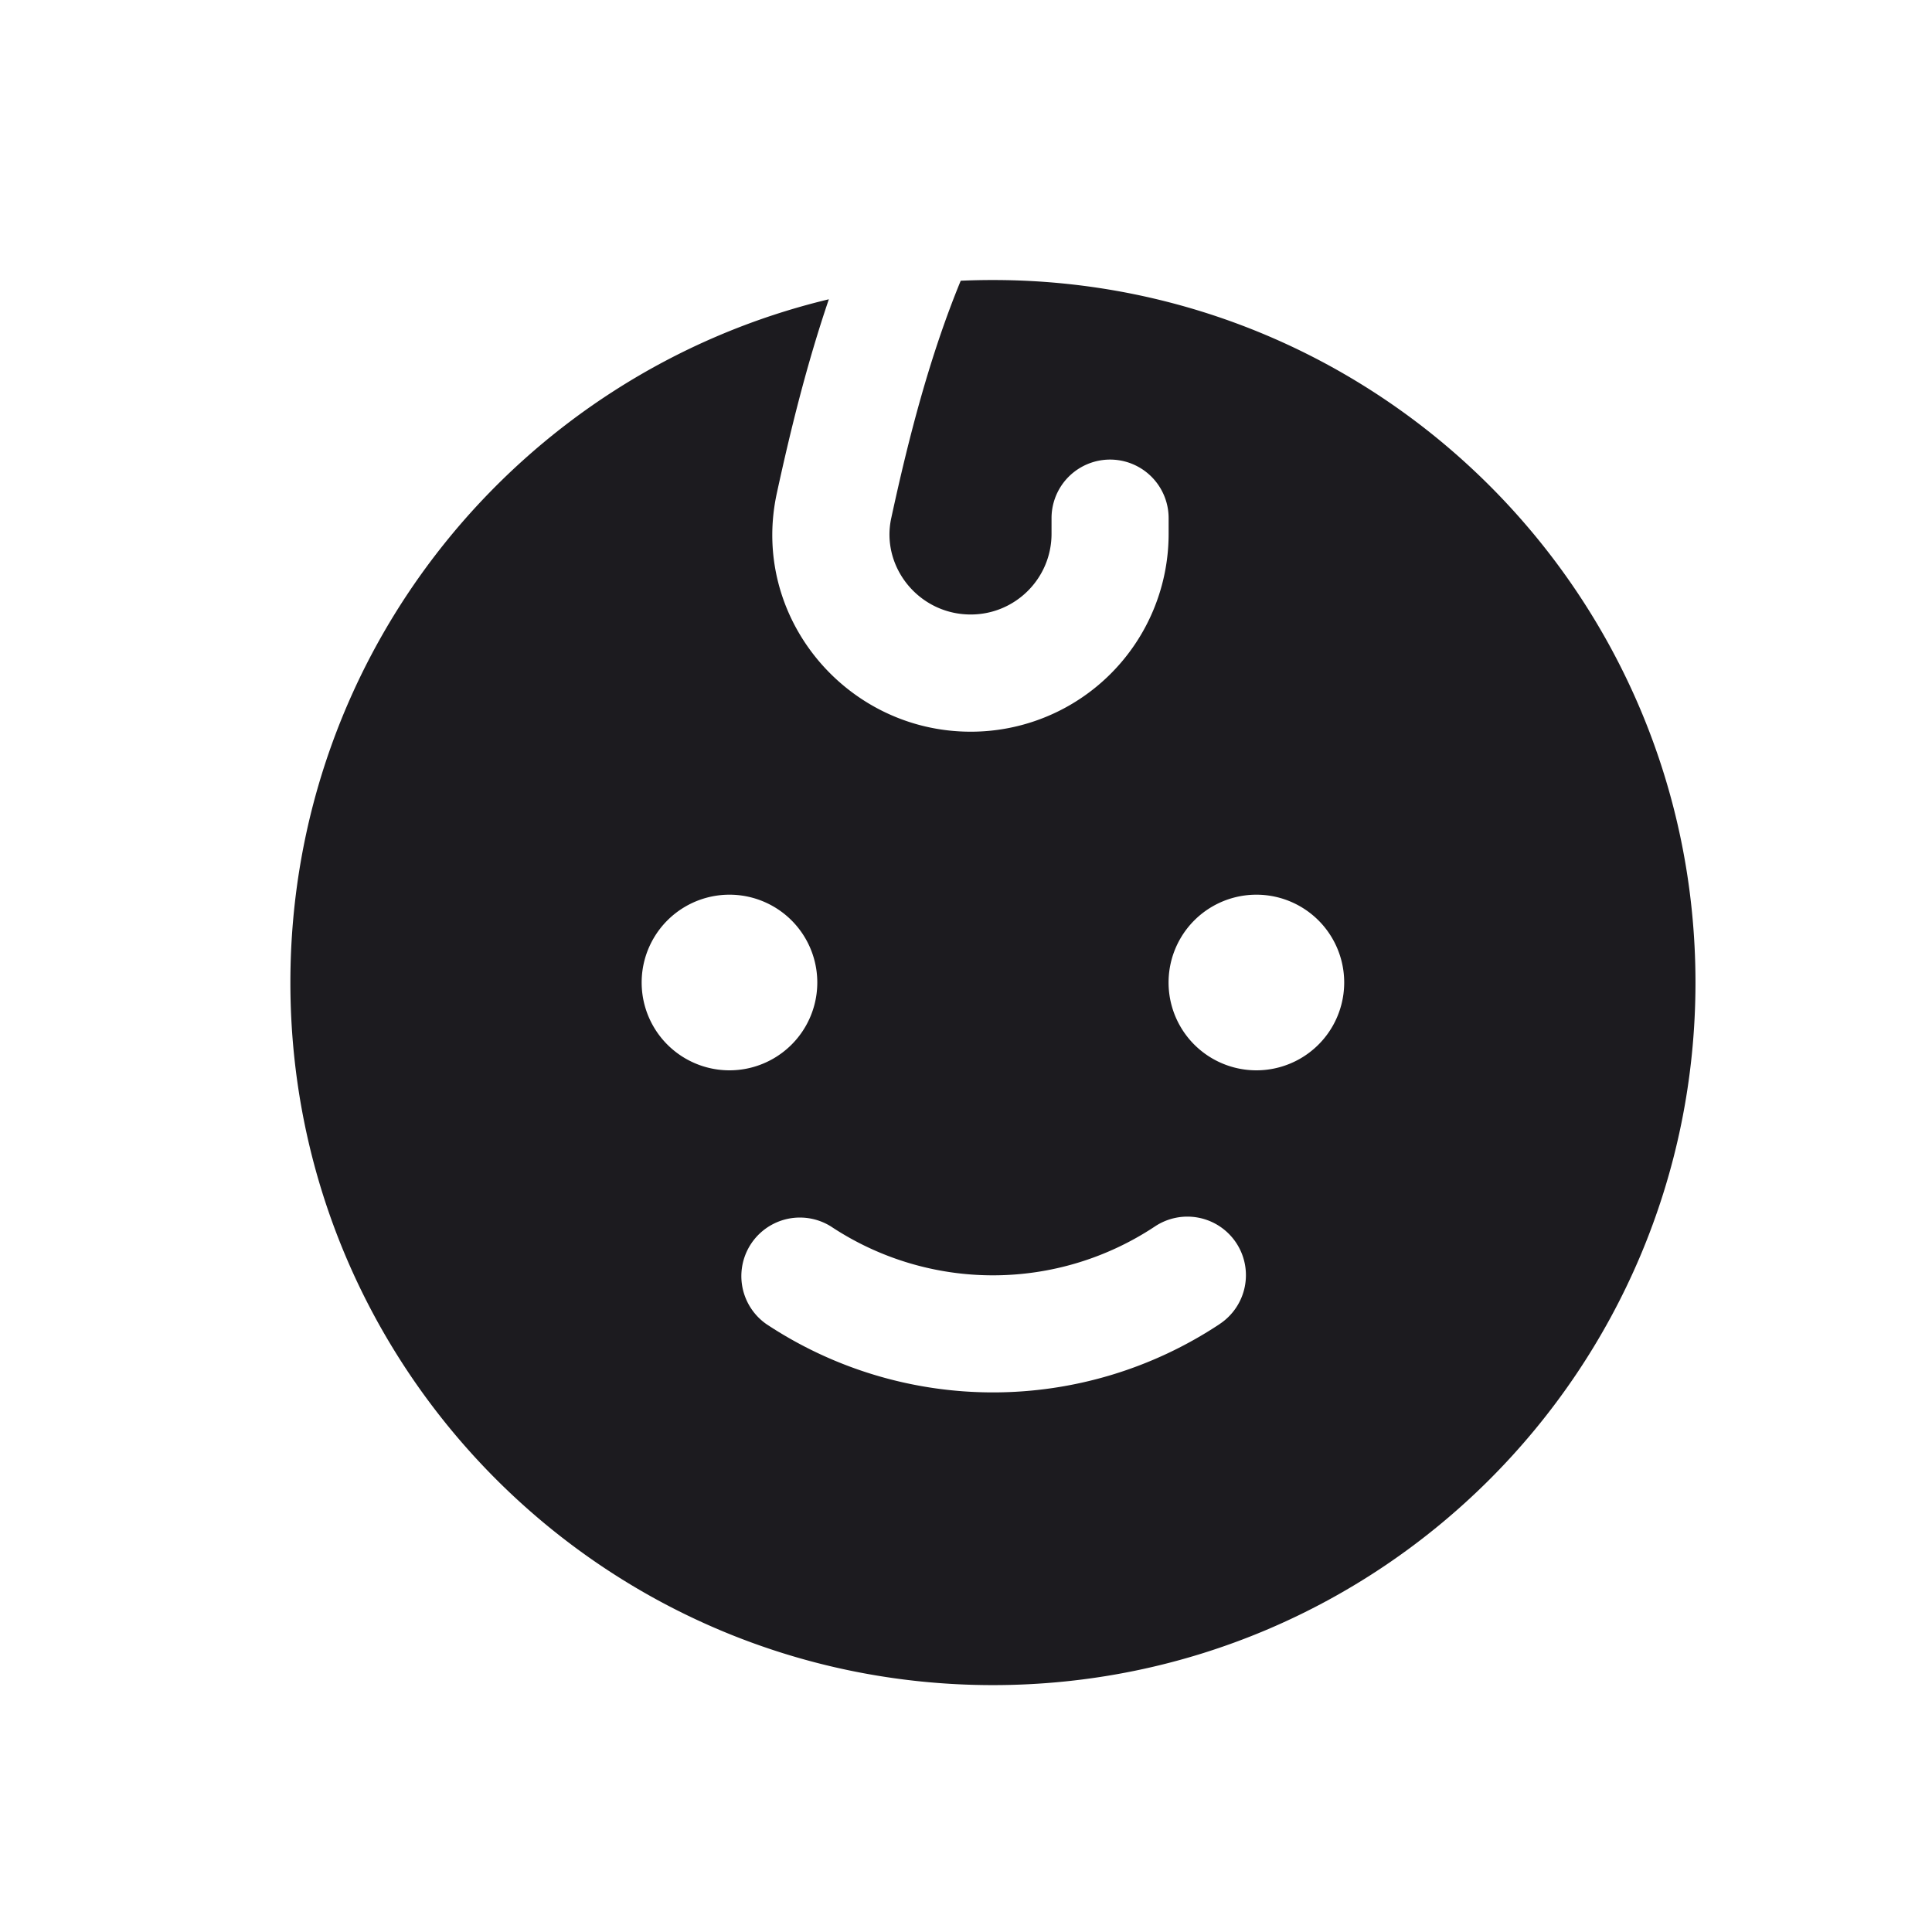 <svg width="33" height="33" fill="none" xmlns="http://www.w3.org/2000/svg"><path fill-rule="evenodd" clip-rule="evenodd" d="M14.157 5.112C8.882 6.375 4.96 11.121 4.96 16.783c0 6.627 5.372 12 12 12 6.627 0 12-5.373 12-12 0-6.628-5.373-12-12-12-.185 0-.368.004-.55.012-.522 1.268-.883 2.65-1.187 4.056-.18.83.471 1.645 1.358 1.645.762 0 1.38-.617 1.38-1.379V8.85a1 1 0 1 1 2 0v.268a3.379 3.379 0 0 1-3.38 3.38c-2.124 0-3.77-1.956-3.313-4.07.235-1.083.513-2.21.889-3.315Zm-1.697 13.17a1.5 1.5 0 1 0 0-3 1.5 1.5 0 0 0 0 3Zm9 0a1.5 1.5 0 1 0 0-3 1.5 1.5 0 0 0 0 3Zm-.63 4.335a1 1 0 1 0-1.105-1.667 5.003 5.003 0 0 1-5.53 0 1 1 0 0 0-1.104 1.667 7.004 7.004 0 0 0 7.74 0Z" fill="#1C1B1F"/></svg>